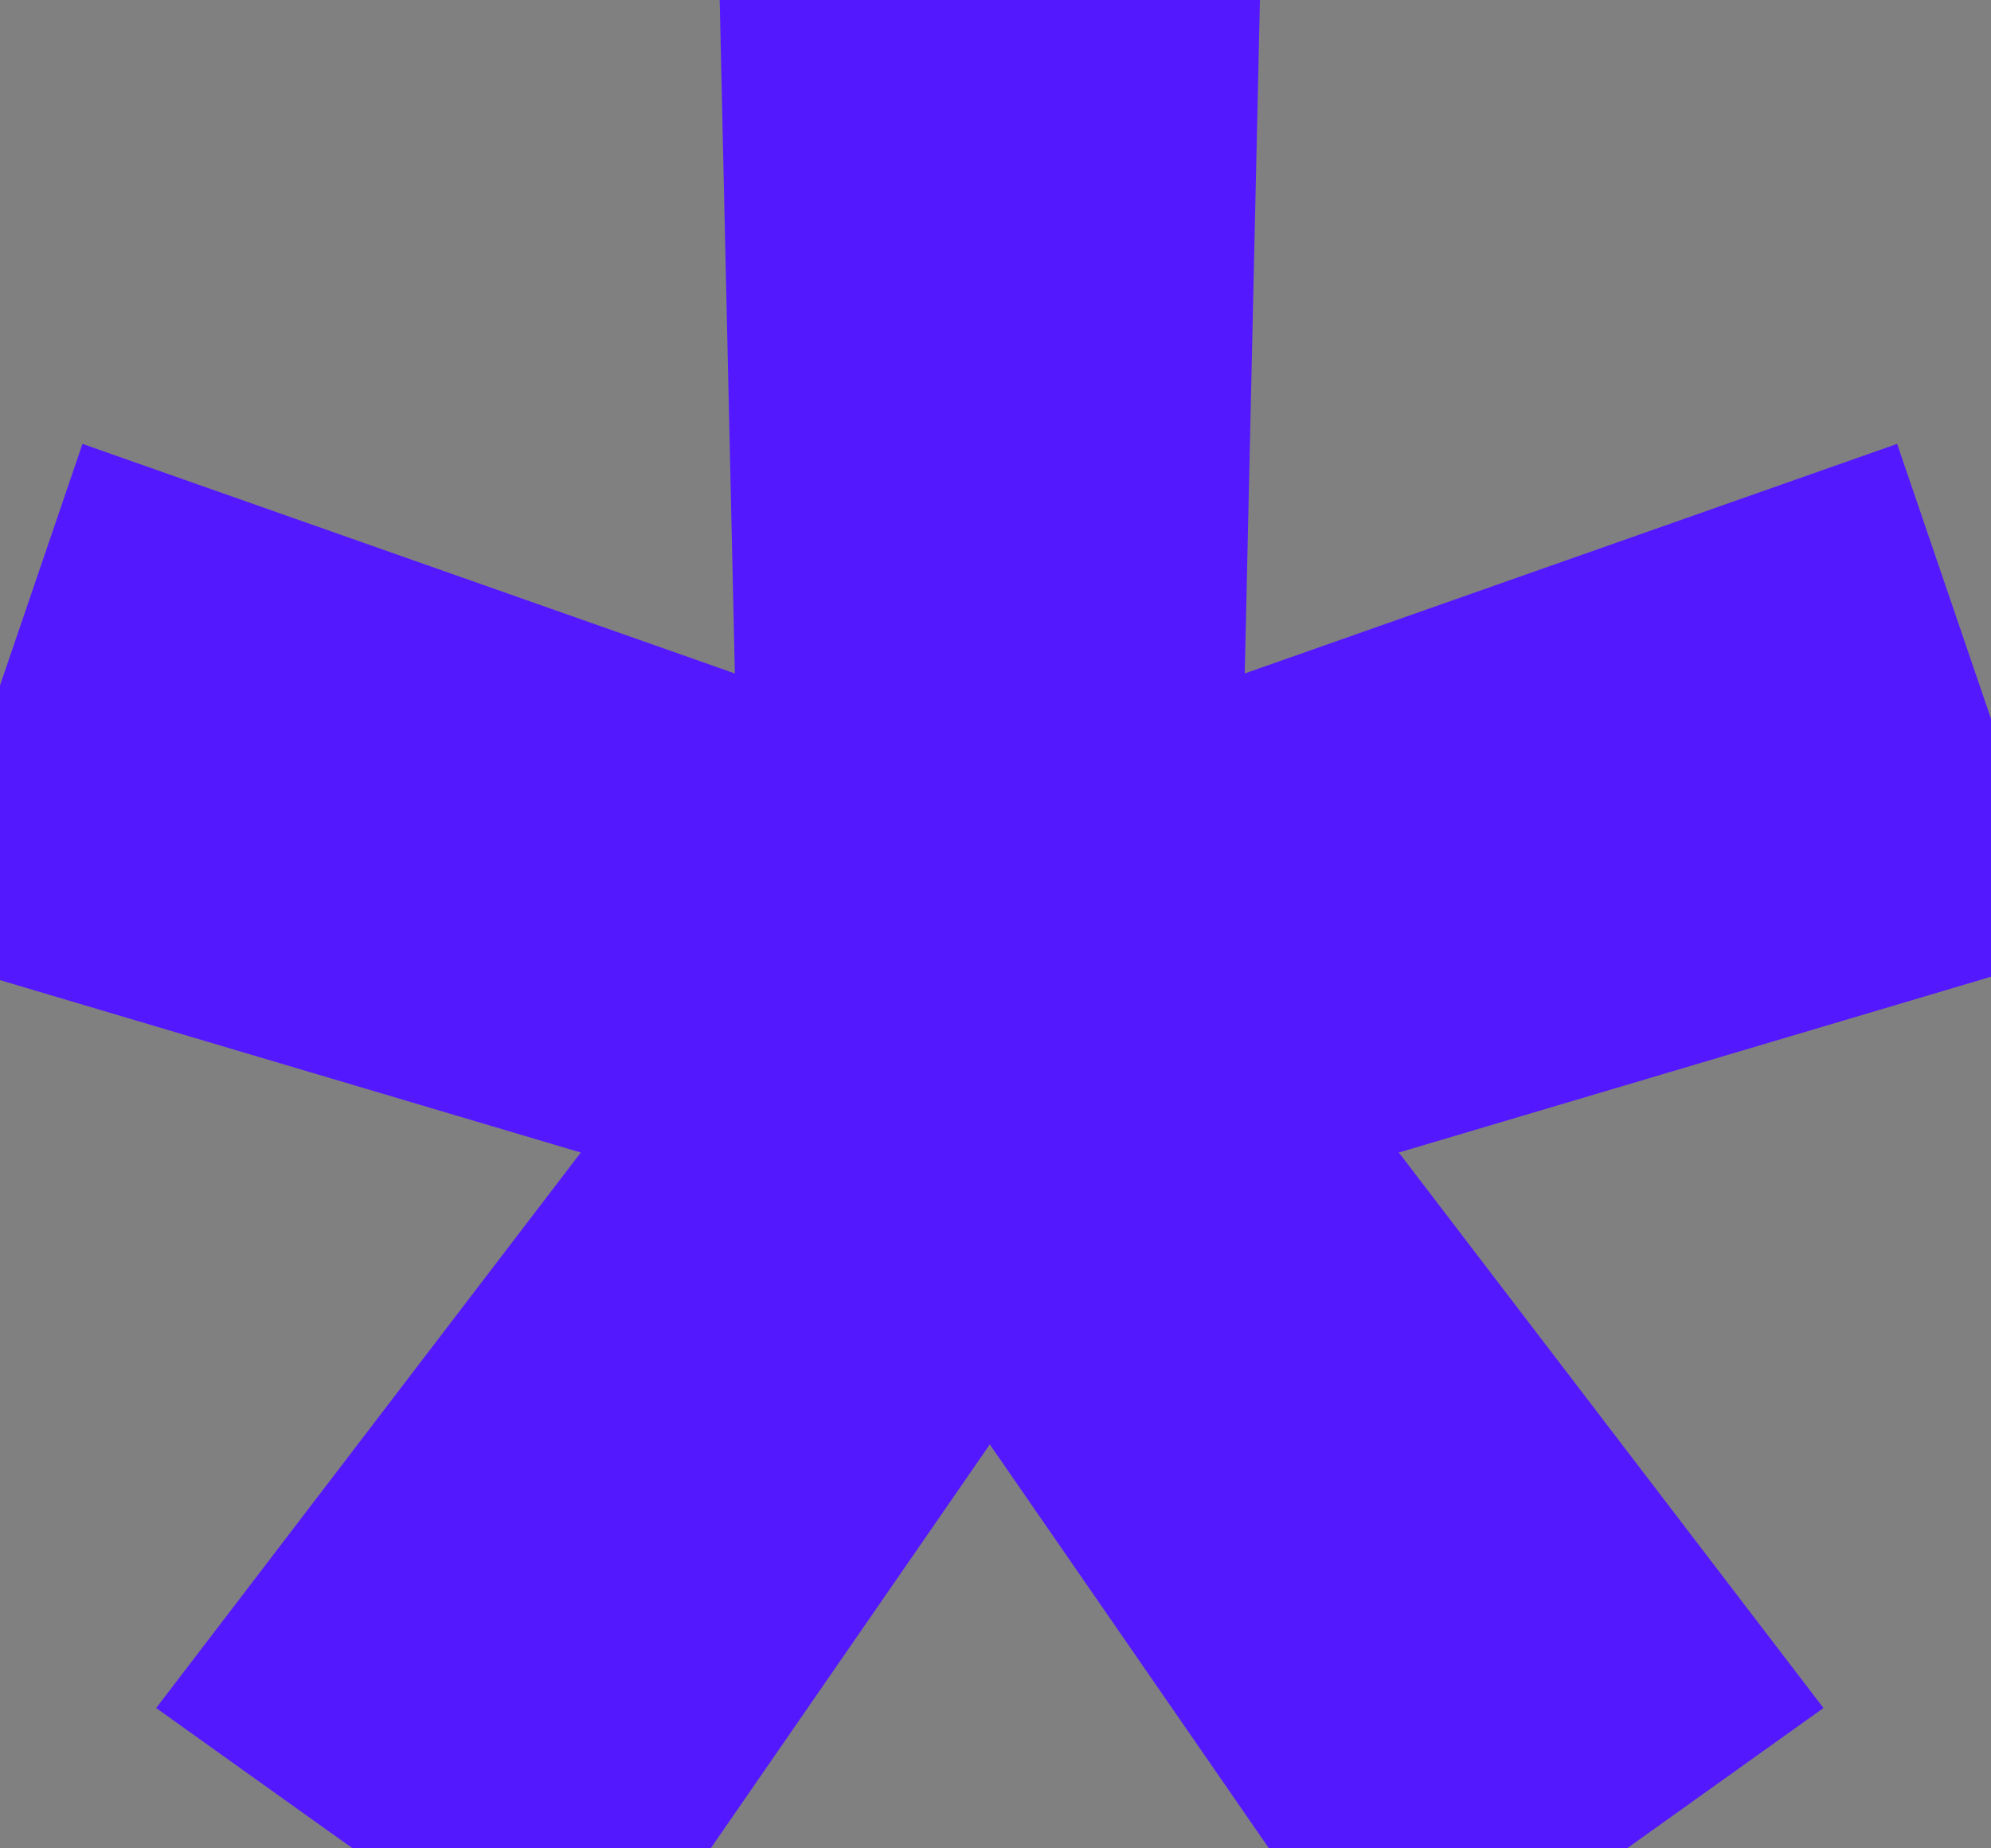 <svg width="14" height="13" viewBox="0 0 14 13" fill="none" xmlns="http://www.w3.org/2000/svg">
<rect x="0" y="0" width="14" height="13" fill="#808080" stroke="none"/>
<path d="M1.2 4.4L6.2 6.16L6.08 0.84H7.84L7.72 6.16L12.72 4.4L13.28 6.04L8.16 7.56L11.4 11.8L10 12.8L6.96 8.4L3.92 12.8L2.52 11.8L5.76 7.56L0.64 6.04L1.2 4.4Z" fill="white"/>
<path d="M1.2 4.4L1.532 3.457L0.58 3.122L0.254 4.077L1.2 4.4ZM6.2 6.16L5.868 7.103L7.232 7.584L7.2 6.137L6.2 6.16ZM6.08 0.84V-0.16H5.057L5.08 0.863L6.08 0.84ZM7.84 0.84L8.84 0.863L8.863 -0.16H7.84V0.84ZM7.72 6.16L6.72 6.137L6.688 7.584L8.052 7.103L7.72 6.16ZM12.72 4.4L13.666 4.077L13.34 3.122L12.388 3.457L12.72 4.4ZM13.28 6.04L13.565 6.999L14.563 6.702L14.226 5.717L13.28 6.04ZM8.16 7.56L7.875 6.601L6.484 7.014L7.365 8.167L8.16 7.56ZM11.4 11.8L11.981 12.614L12.822 12.013L12.195 11.193L11.4 11.8ZM10 12.8L9.177 13.368L9.755 14.204L10.581 13.614L10 12.8ZM6.96 8.4L7.783 7.832L6.96 6.641L6.137 7.832L6.96 8.4ZM3.92 12.8L3.339 13.614L4.165 14.204L4.743 13.368L3.92 12.8ZM2.52 11.8L1.725 11.193L1.098 12.013L1.939 12.614L2.52 11.8ZM5.76 7.56L6.555 8.167L7.436 7.014L6.045 6.601L5.76 7.56ZM0.64 6.04L-0.306 5.717L-0.643 6.702L0.355 6.999L0.64 6.04ZM0.868 5.343L5.868 7.103L6.532 5.217L1.532 3.457L0.868 5.343ZM7.2 6.137L7.08 0.817L5.08 0.863L5.2 6.183L7.2 6.137ZM6.08 1.84H7.84V-0.16H6.08V1.84ZM6.84 0.817L6.72 6.137L8.72 6.183L8.84 0.863L6.84 0.817ZM8.052 7.103L13.052 5.343L12.388 3.457L7.388 5.217L8.052 7.103ZM11.774 4.723L12.334 6.363L14.226 5.717L13.666 4.077L11.774 4.723ZM12.995 5.081L7.875 6.601L8.445 8.519L13.565 6.999L12.995 5.081ZM7.365 8.167L10.605 12.407L12.195 11.193L8.955 6.953L7.365 8.167ZM10.819 10.986L9.419 11.986L10.581 13.614L11.981 12.614L10.819 10.986ZM10.823 12.232L7.783 7.832L6.137 8.968L9.177 13.368L10.823 12.232ZM6.137 7.832L3.097 12.232L4.743 13.368L7.783 8.968L6.137 7.832ZM4.501 11.986L3.101 10.986L1.939 12.614L3.339 13.614L4.501 11.986ZM3.315 12.407L6.555 8.167L4.965 6.953L1.725 11.193L3.315 12.407ZM6.045 6.601L0.925 5.081L0.355 6.999L5.475 8.519L6.045 6.601ZM1.586 6.363L2.146 4.723L0.254 4.077L-0.306 5.717L1.586 6.363Z" fill="#5418FF"/>
</svg>
